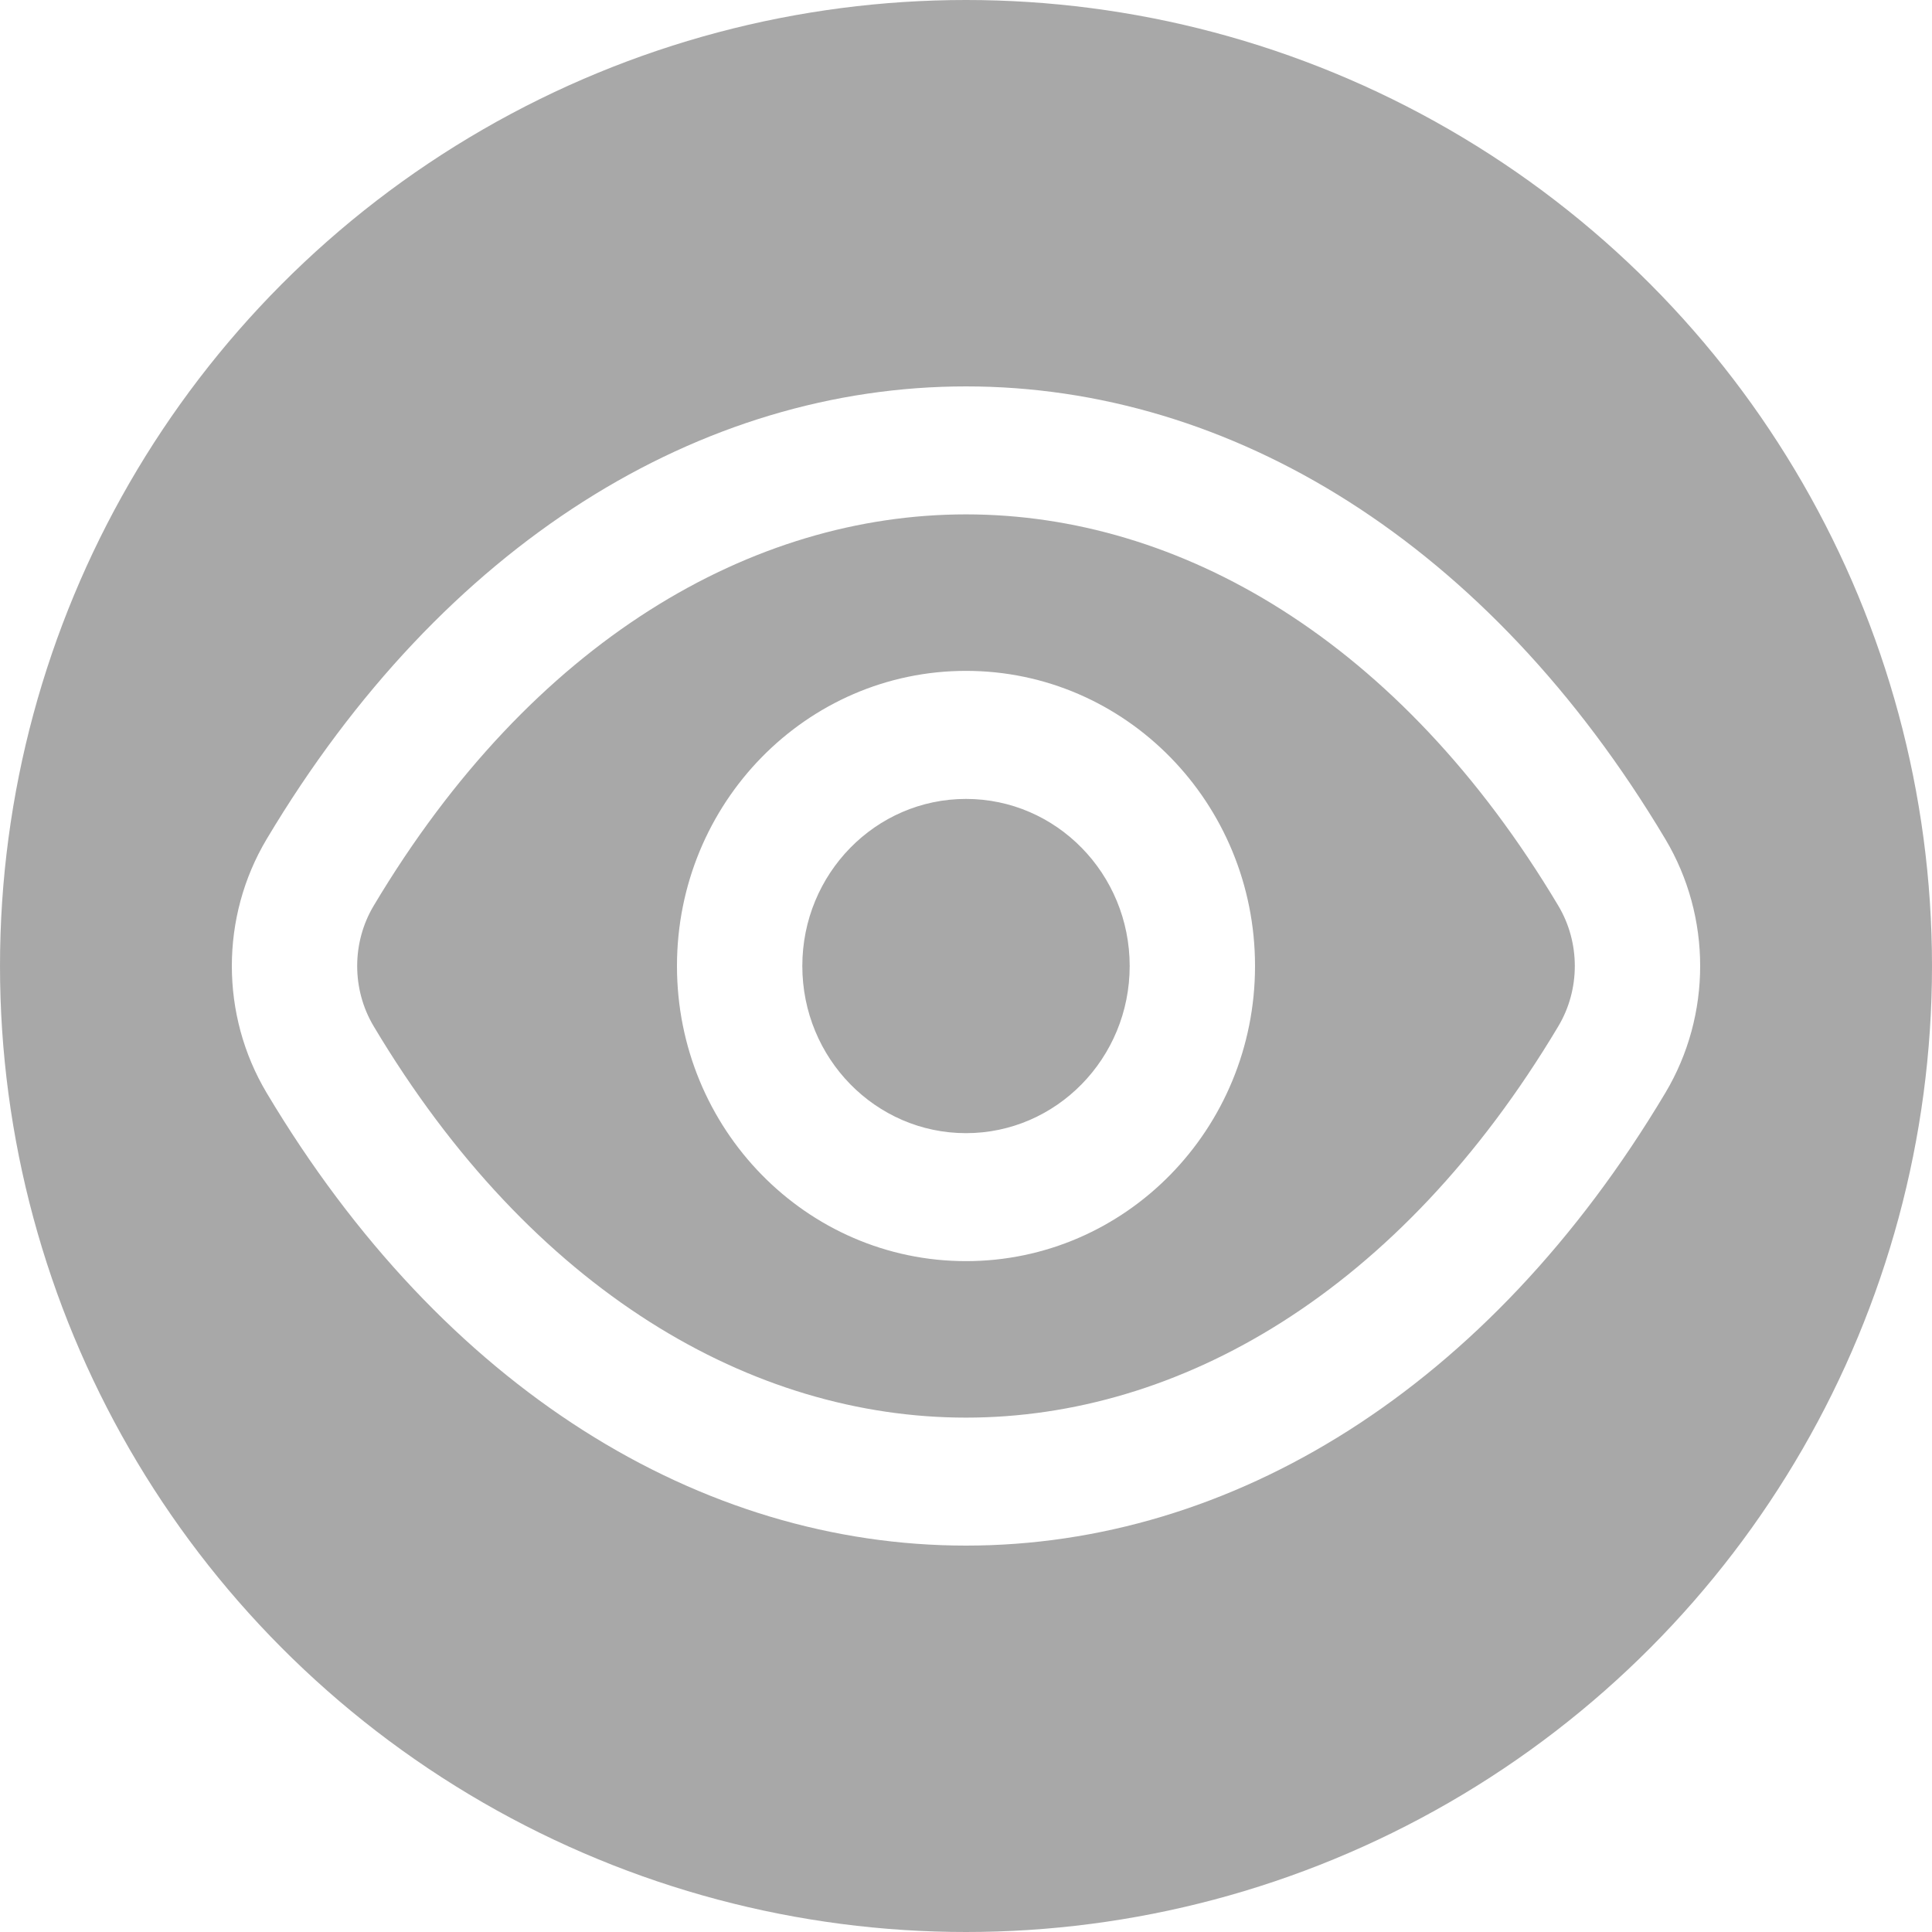 <svg width="25" height="25" viewBox="0 0 25 25" fill="none" xmlns="http://www.w3.org/2000/svg">
<g filter="url(#filter0_b_1526_17955)">
<circle cx="12.5" cy="12.5" r="12.5" fill="#525252" fill-opacity="0.5"/>
</g>
<path d="M4.835 11.721C6.89 8.276 9.744 6.656 12.5 6.656C15.256 6.656 18.11 8.276 20.165 11.721L21.55 10.859C19.261 7.022 15.929 5 12.5 5C9.071 5 5.739 7.022 3.45 10.859L4.835 11.721ZM3.45 14.141C5.739 17.978 9.071 20 12.5 20C15.929 20 19.261 17.978 21.55 14.141L20.165 13.279C18.11 16.724 15.256 18.344 12.5 18.344C9.744 18.344 6.89 16.724 4.835 13.279L3.45 14.141ZM3.45 10.859C2.85 11.865 2.85 13.135 3.45 14.141L4.835 13.279C4.551 12.803 4.551 12.197 4.835 11.721L3.45 10.859ZM20.165 11.721C20.449 12.197 20.449 12.803 20.165 13.279L21.55 14.141C22.15 13.135 22.15 11.865 21.55 10.859L20.165 11.721ZM14.618 12.5C14.618 13.694 13.669 14.663 12.5 14.663V16.319C14.566 16.319 16.24 14.609 16.24 12.5H14.618ZM12.5 14.663C11.33 14.663 10.382 13.694 10.382 12.5H8.76C8.76 14.609 10.435 16.319 12.5 16.319V14.663ZM10.382 12.5C10.382 11.306 11.33 10.338 12.5 10.338V8.681C10.435 8.681 8.76 10.391 8.76 12.5H10.382ZM12.5 10.338C13.669 10.338 14.618 11.306 14.618 12.5H16.24C16.24 10.391 14.566 8.681 12.5 8.681V10.338Z" fill="white"/>
<defs>
<filter id="filter0_b_1526_17955" x="-10" y="-10" width="45" height="45" filterUnits="userSpaceOnUse" color-interpolation-filters="sRGB">
<feFlood flood-opacity="0" result="BackgroundImageFix"/>
<feGaussianBlur in="BackgroundImageFix" stdDeviation="5"/>
<feComposite in2="SourceAlpha" operator="in" result="effect1_backgroundBlur_1526_17955"/>
<feBlend mode="normal" in="SourceGraphic" in2="effect1_backgroundBlur_1526_17955" result="shape"/>
</filter>
</defs>
</svg>
